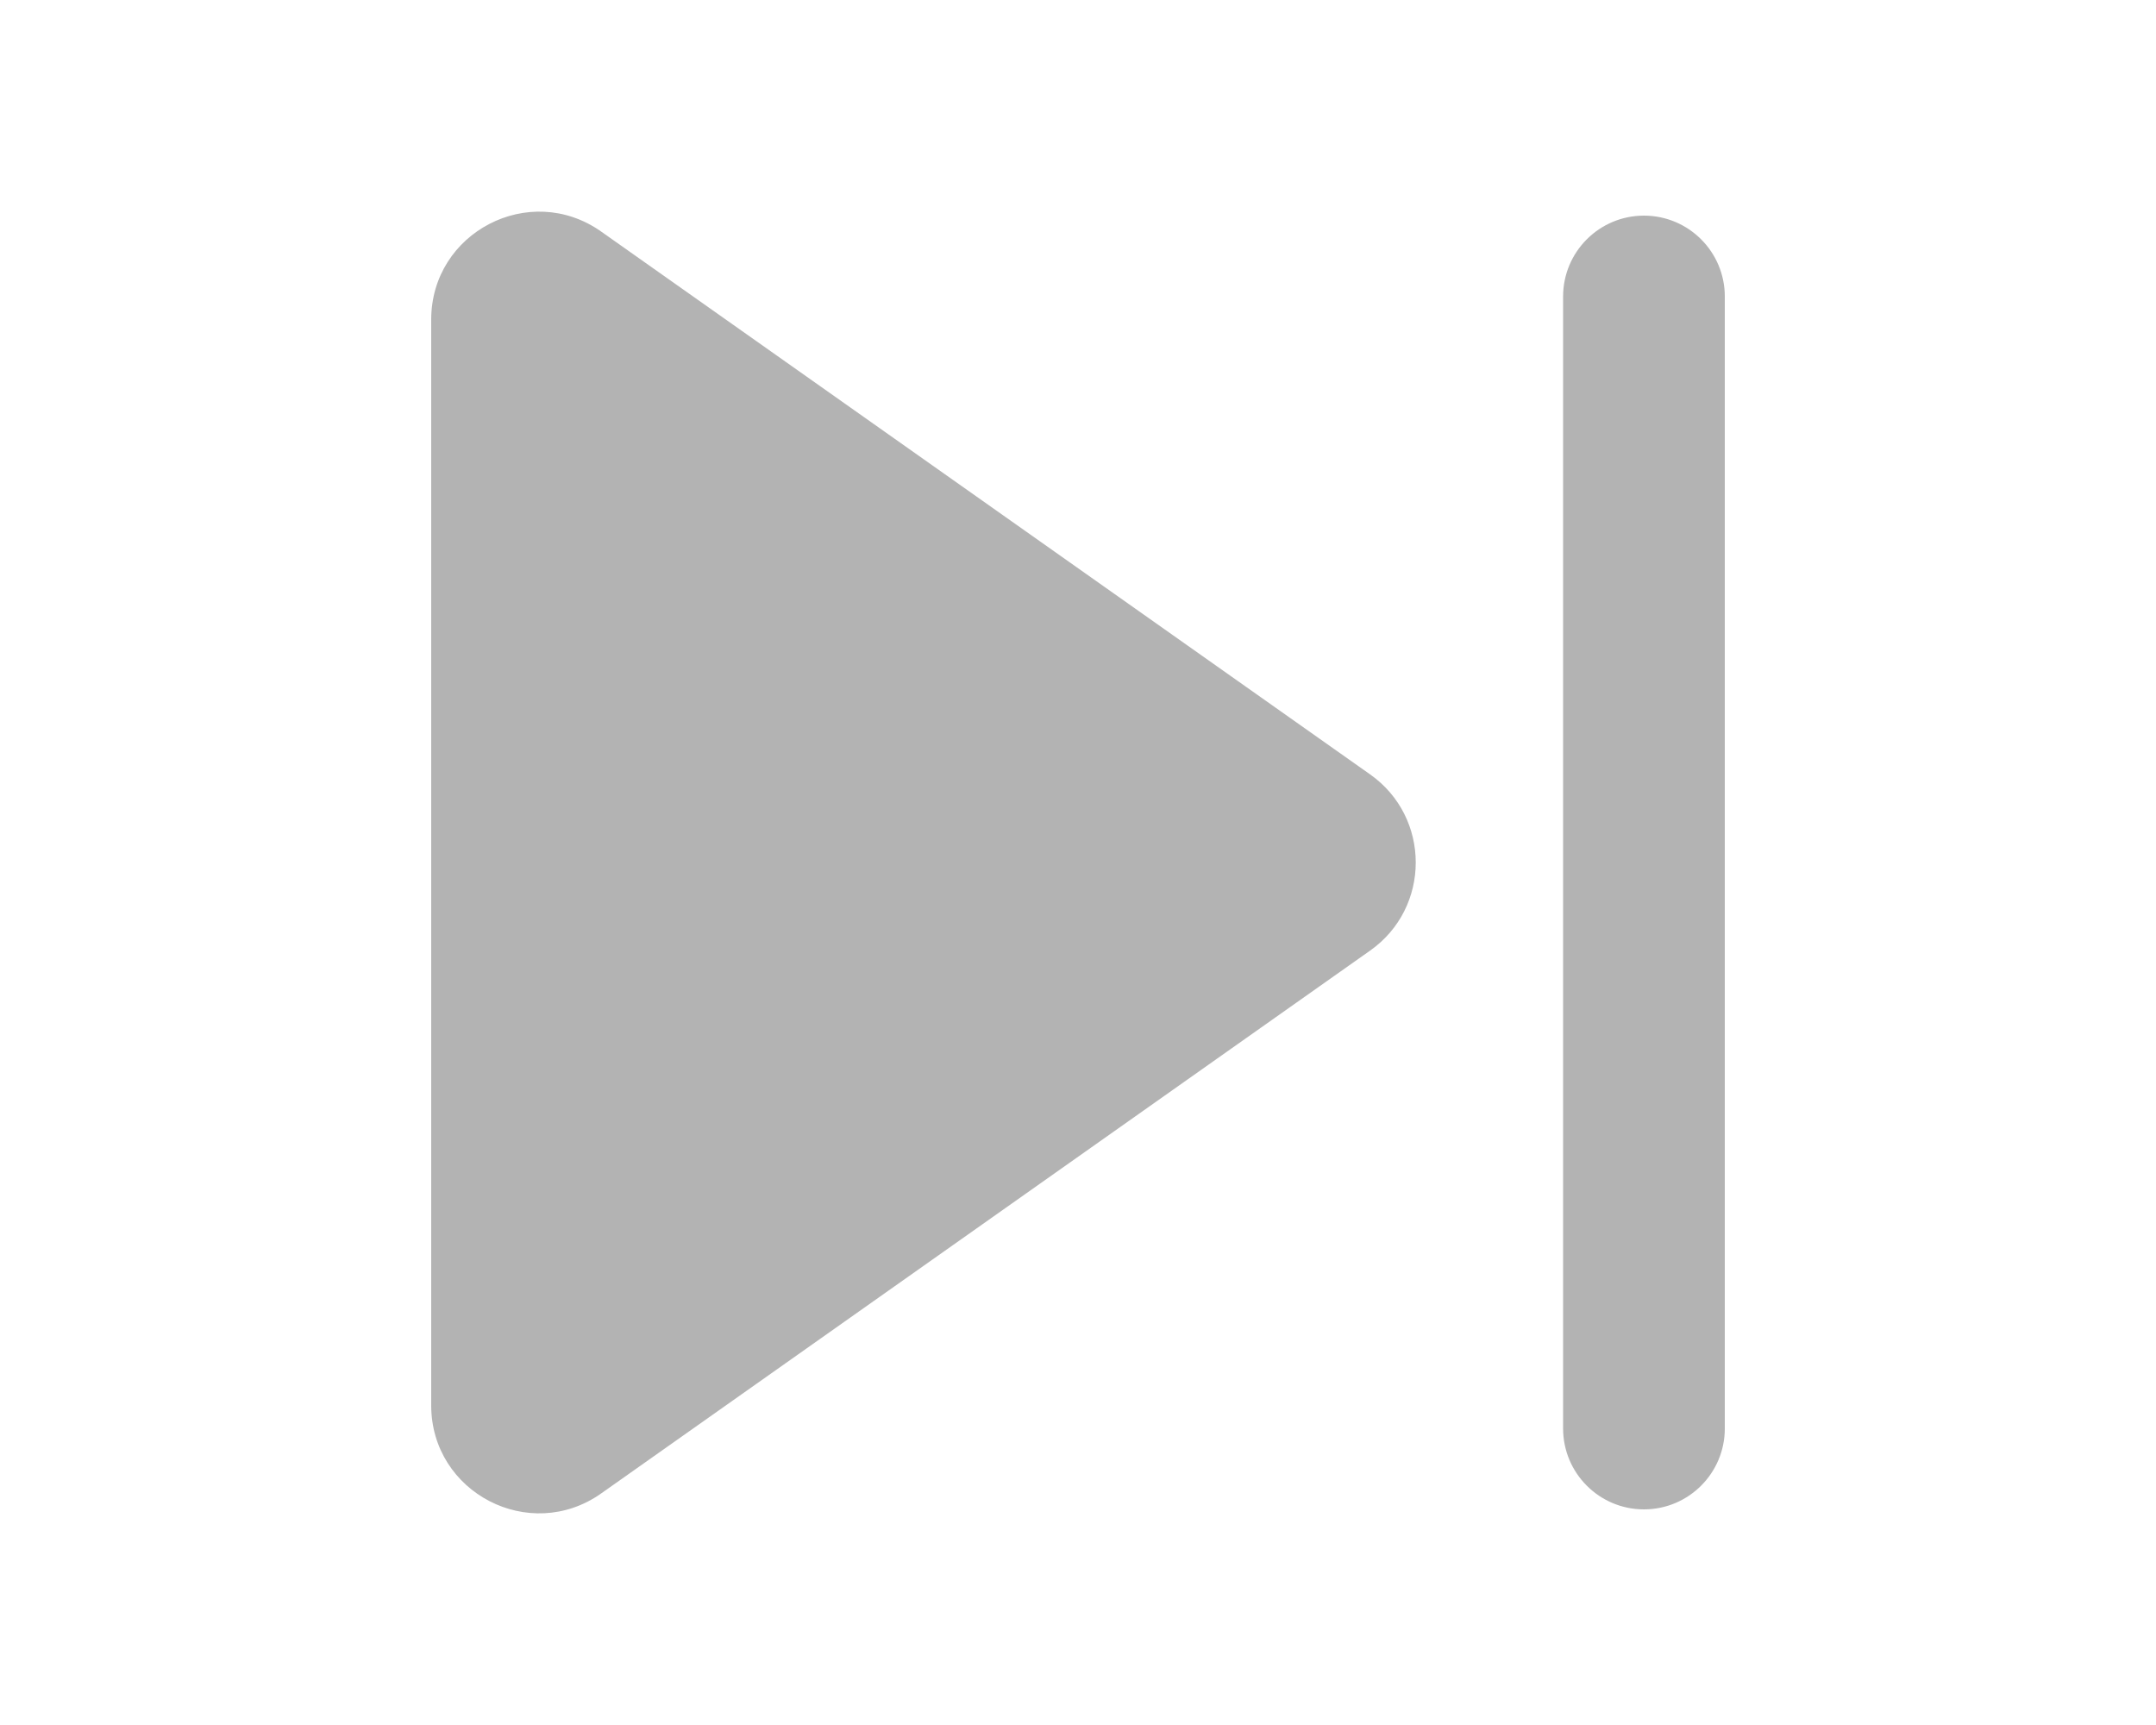 <svg xmlns="http://www.w3.org/2000/svg" width="20" fill="none" viewBox="0 0 16 16" id="next"><path fill="#b3b3b3" d="M2 2.965C2 2.154 2.914 1.68 3.577 2.148L10.71 7.183C11.274 7.581 11.274 8.419 10.71 8.817L3.577 13.852C2.914 14.32 2 13.846 2 13.035V2.965zM14 2.75C14 2.336 13.664 2 13.25 2 12.836 2 12.5 2.336 12.5 2.75V13.25C12.5 13.664 12.836 14 13.25 14 13.664 14 14 13.664 14 13.25V2.75z"></path></svg>